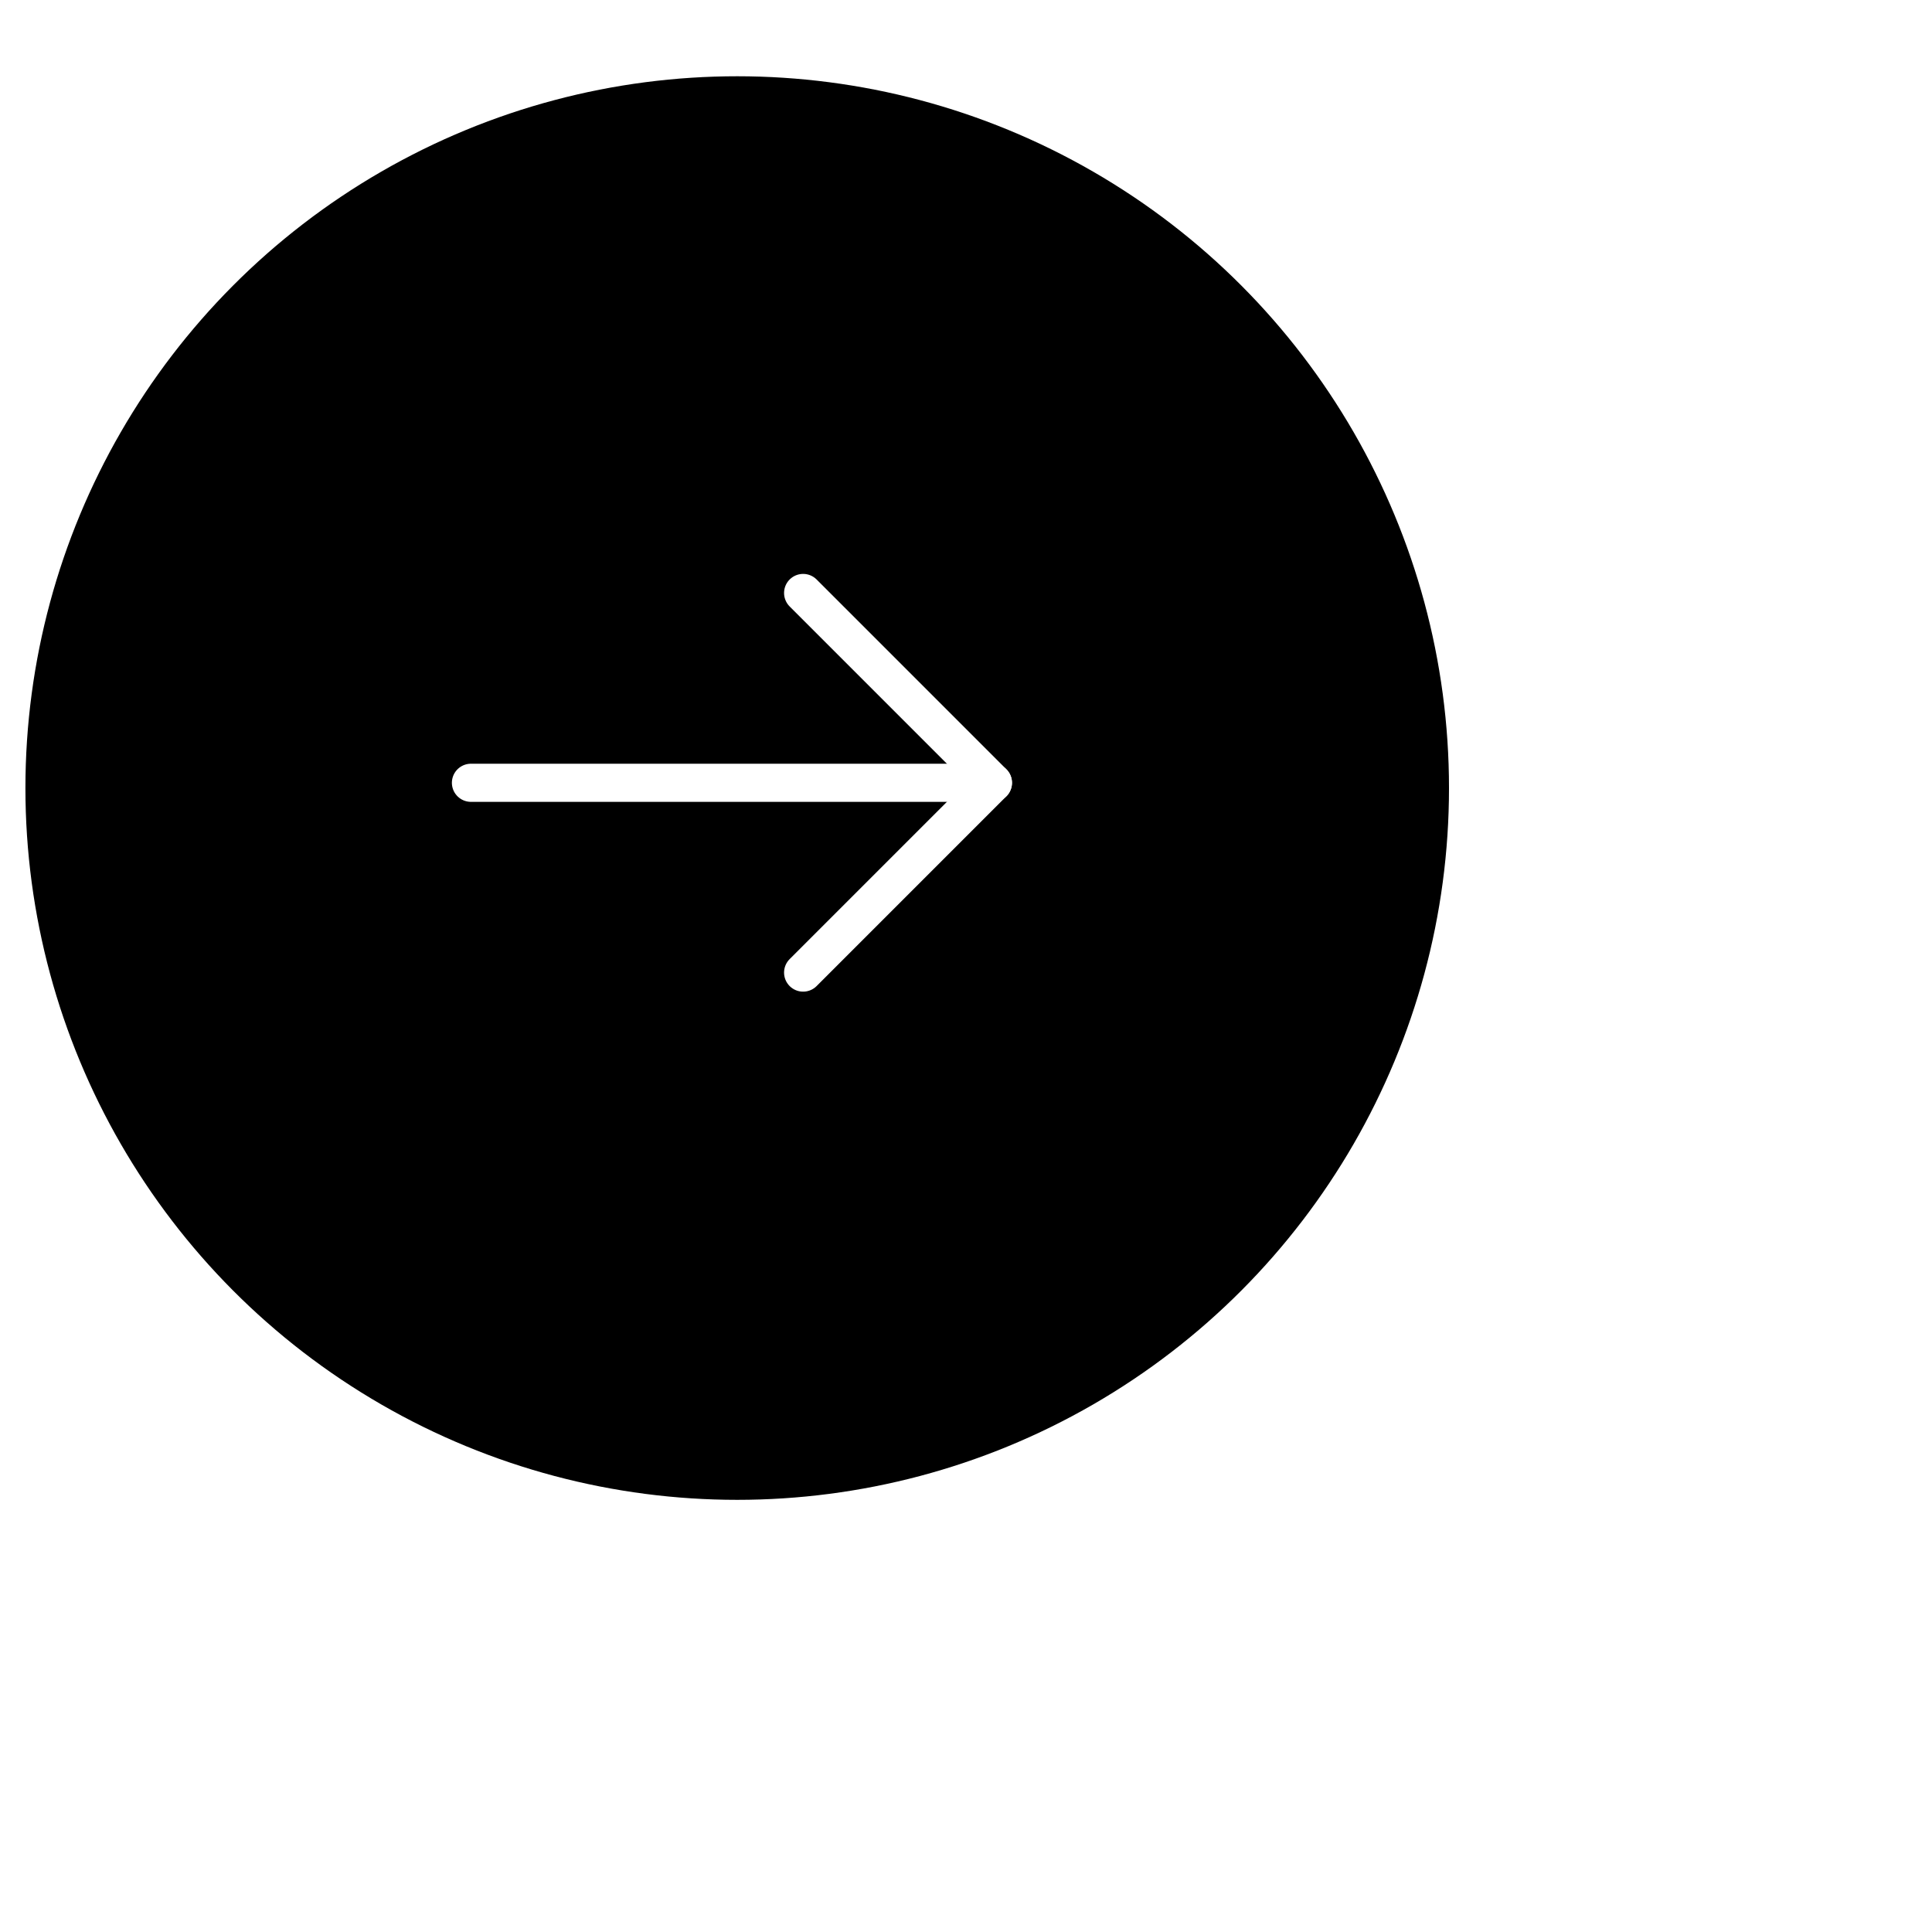 <svg width="76" height="76" viewBox="9 7 76 76" fill="none" xmlns="http://www.w3.org/2000/svg">
<g filter="url(#filter0_d_184_736)">
<circle cx="37" cy="35" r="28" fill="black"/>
<g clip-path="url(#clip0_184_736)">
<path d="M47.059 34.793H26.526" stroke="white" stroke-width="1.5" stroke-linecap="round" stroke-linejoin="round"/>
<path d="M39.593 27.326L47.059 34.793L39.593 42.259" stroke="white" stroke-width="1.5" stroke-linecap="round" stroke-linejoin="round"/>
</g>
</g>
<defs>
<filter id="filter0_d_184_736" x="0" y="0" width="76" height="76" filterUnits="userSpaceOnUse" color-interpolation-filters="sRGB">
<feFlood flood-opacity="0" result="BackgroundImageFix"/>
<feColorMatrix in="SourceAlpha" type="matrix" values="0 0 0 0 0 0 0 0 0 0 0 0 0 0 0 0 0 0 127 0" result="hardAlpha"/>
<feOffset dx="1" dy="3"/>
<feGaussianBlur stdDeviation="5"/>
<feComposite in2="hardAlpha" operator="out"/>
<feColorMatrix type="matrix" values="0 0 0 0 0 0 0 0 0 0 0 0 0 0 0 0 0 0 0.26 0"/>
<feBlend mode="normal" in2="BackgroundImageFix" result="effect1_dropShadow_184_736"/>
<feBlend mode="normal" in="SourceGraphic" in2="effect1_dropShadow_184_736" result="shape"/>
</filter>
<clipPath id="clip0_184_736">
<rect width="22.4" height="22.4" fill="white" transform="translate(25.593 23.593)"/>
</clipPath>
</defs>
</svg>
